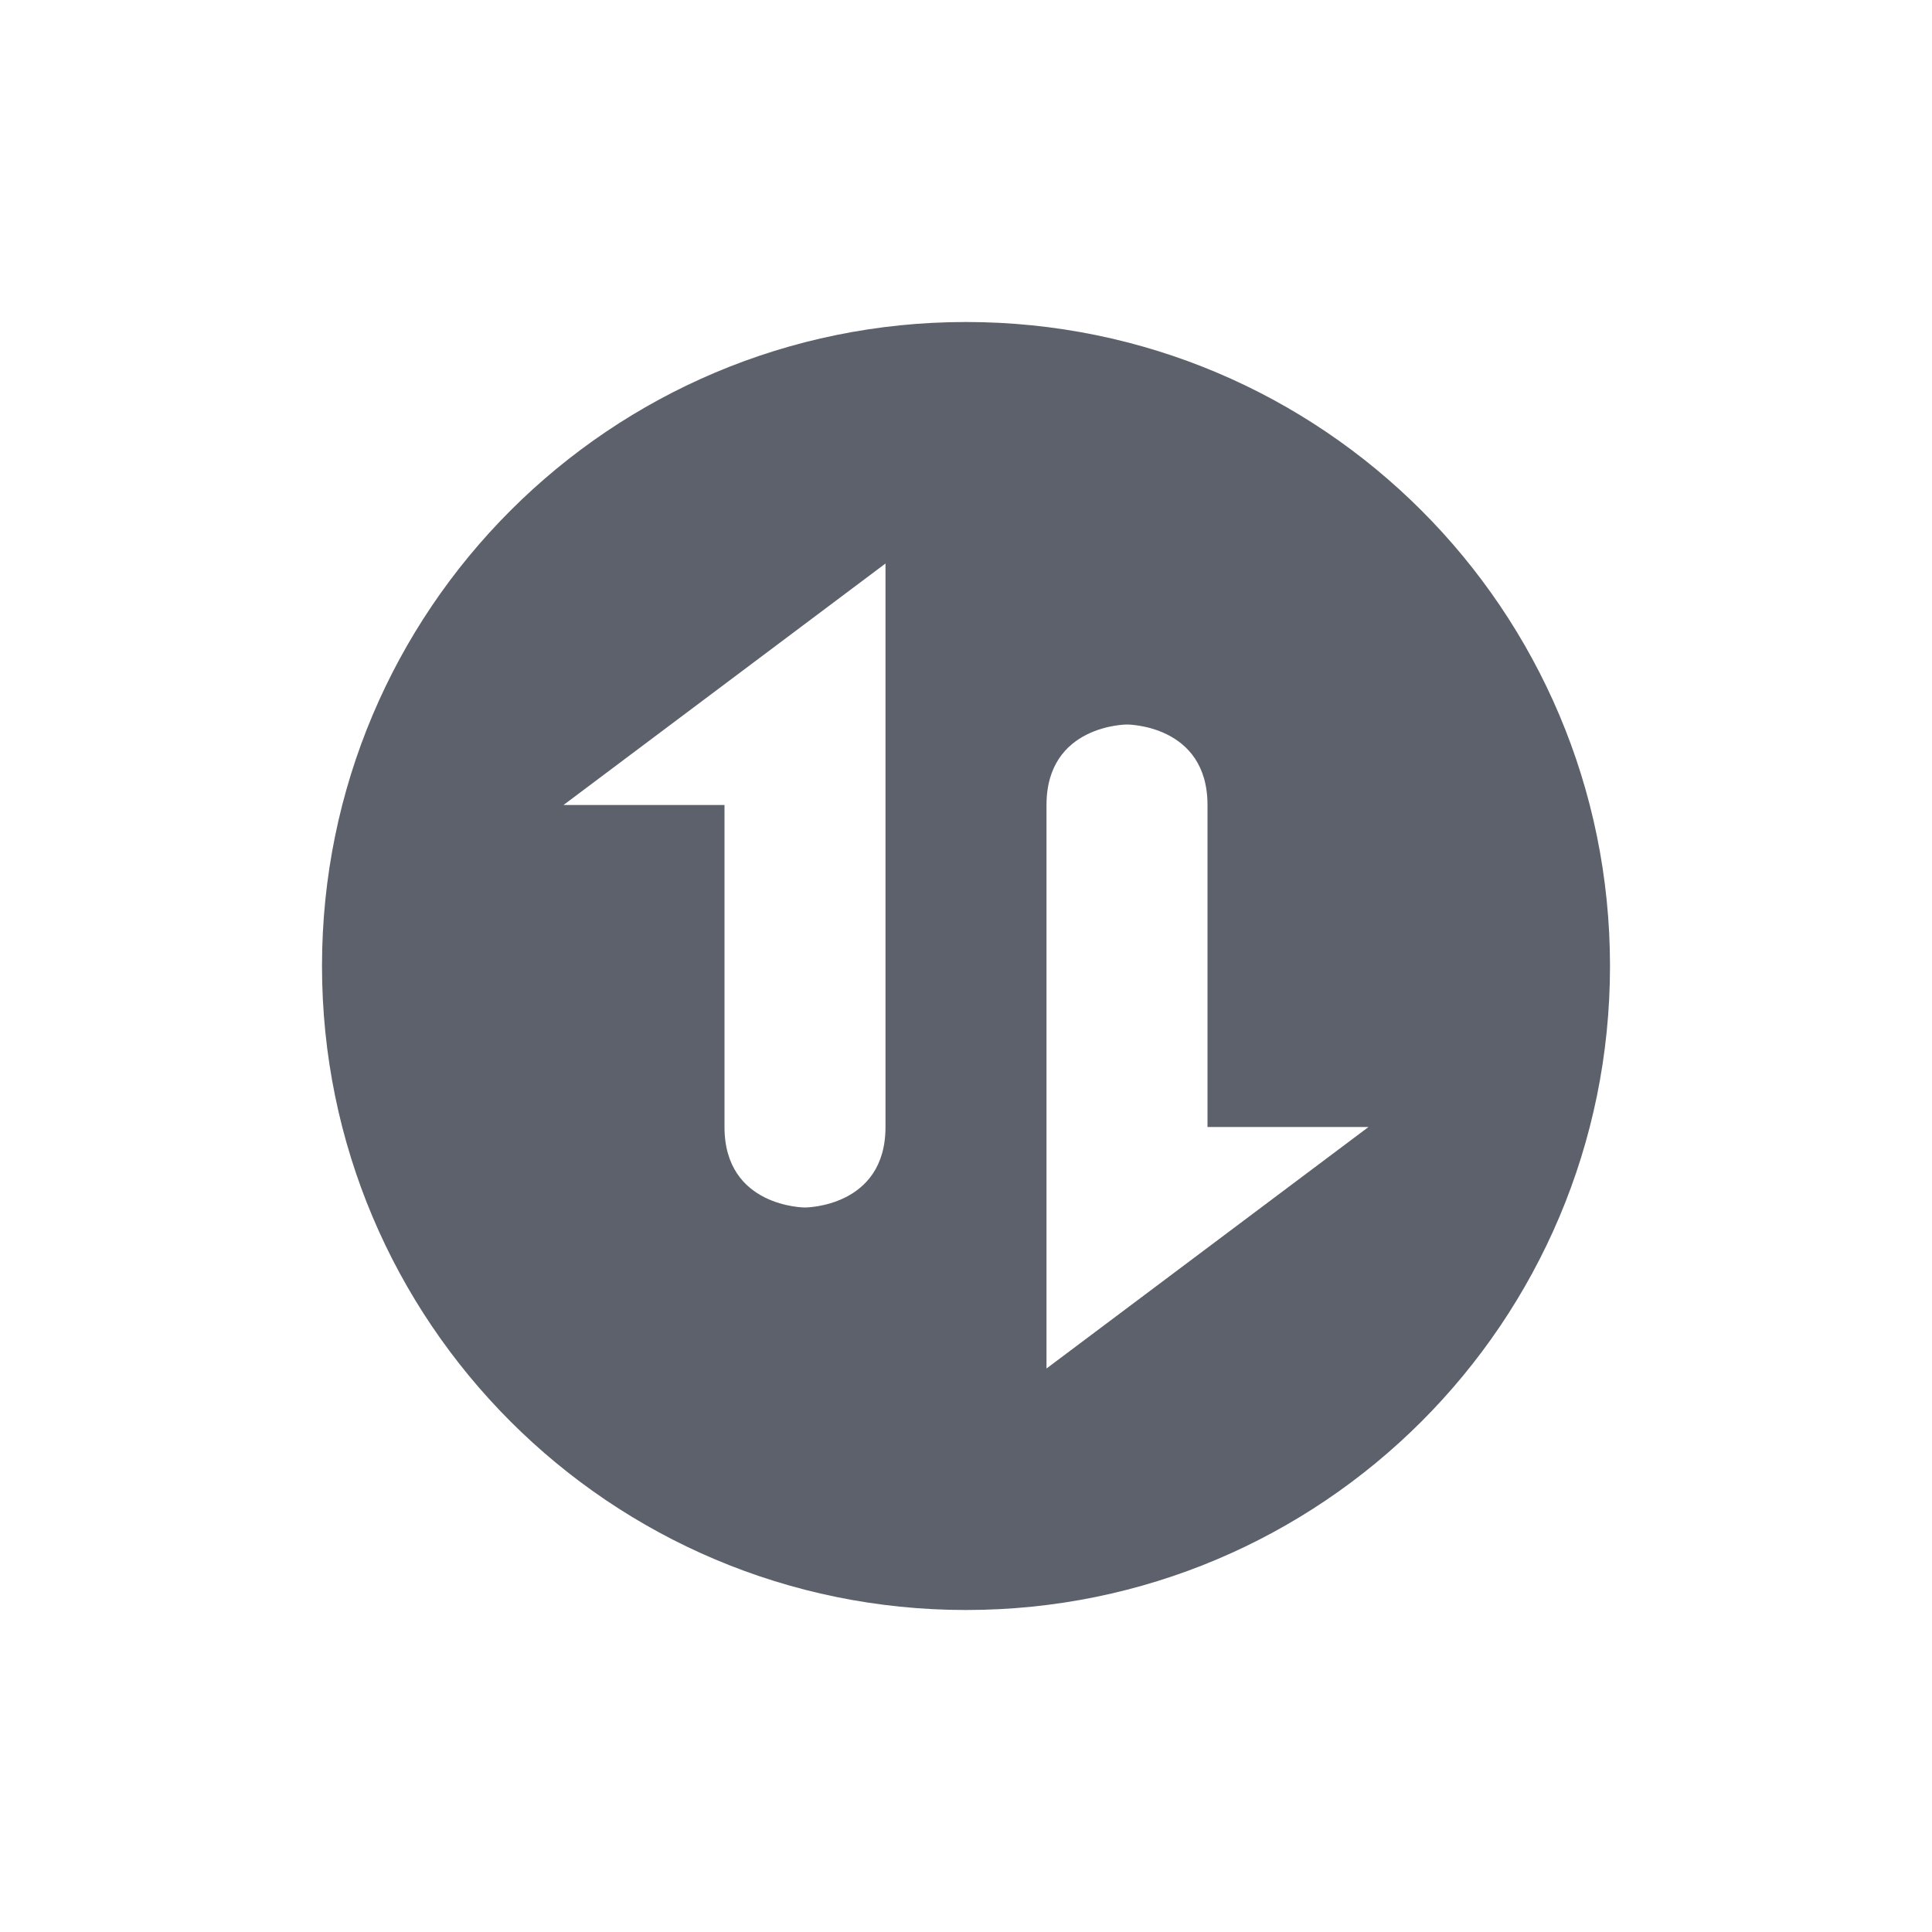 <svg xmlns="http://www.w3.org/2000/svg" width="12pt" height="12pt" version="1.1" viewBox="0 0 12 12">
 <g>
  <path style="fill:rgb(36.078%,38.039%,42.353%)" d="M 6 2 C 3.789 2 2 3.789 2 6 C 2 8.211 3.789 10 6 10 C 8.211 10 10 8.211 10 6 C 10 3.789 8.211 2 6 2 Z M 5.5 3.5 L 5.5 7 C 5.5 7.5 5 7.5 5 7.5 C 5 7.5 4.5 7.5 4.5 7 L 4.5 5 L 3.5 5 Z M 7 4.5 C 7 4.5 7.5 4.5 7.5 5 L 7.5 7 L 8.5 7 L 6.5 8.5 L 6.5 5 C 6.5 4.5 7 4.5 7 4.5 Z M 7 4.5"/>
 </g>
</svg>
